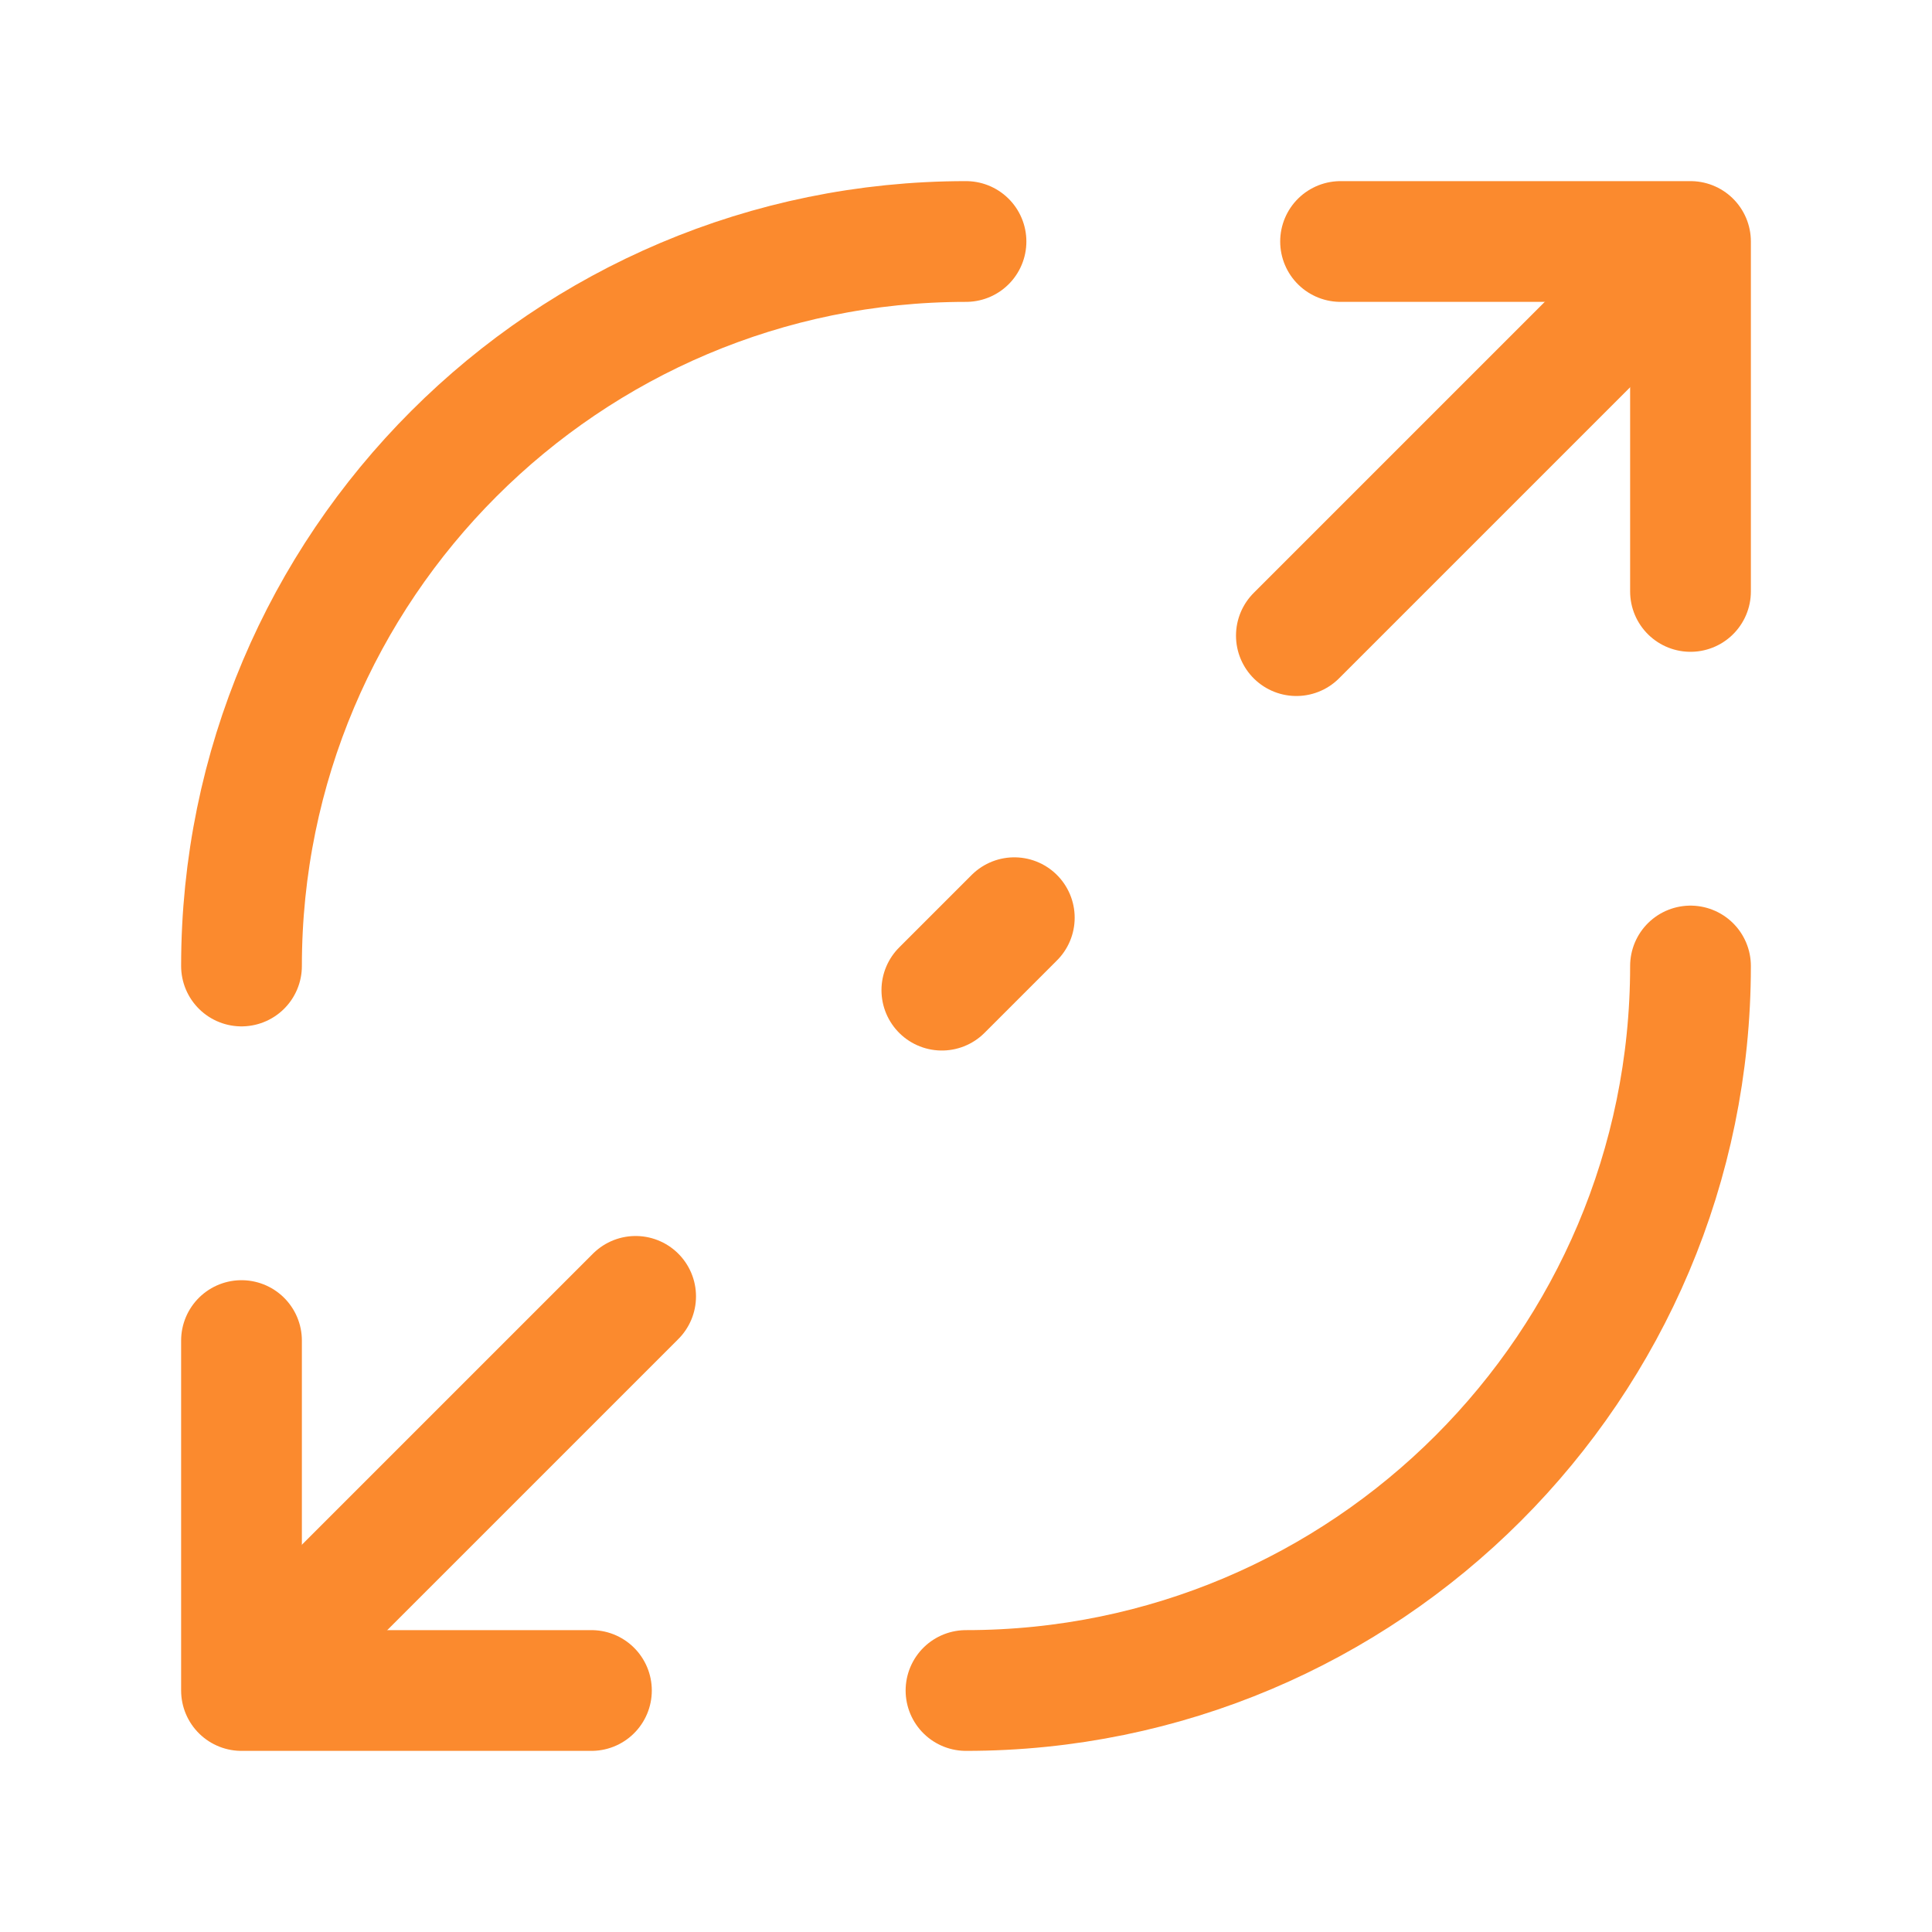 <svg width="16" height="16" viewBox="0 0 16 16" fill="none" xmlns="http://www.w3.org/2000/svg">
<path d="M8 2C4.688 2 2 4.688 2 8M8 14C11.312 14 14 11.312 14 8" stroke="#FB8A2E" stroke-miterlimit="10" stroke-linecap="round" stroke-linejoin="round"/>
<path d="M10.736 5.264L13.52 2.48" stroke="#FB8A2E" stroke-linecap="round" stroke-linejoin="round"/>
<path d="M5.264 10.736L2.48 13.52" stroke="#FB8A2E" stroke-linecap="round" stroke-linejoin="round"/>
<path d="M7.8 8.2L8.4 7.6" stroke="#FB8A2E" stroke-linecap="round" stroke-linejoin="round"/>
<path d="M14 4.898V2H11.102" stroke="#FB8A2E" stroke-linecap="round" stroke-linejoin="round"/>
<path d="M2 11.102V14H4.898" stroke="#FB8A2E" stroke-linecap="round" stroke-linejoin="round"/>
</svg>
